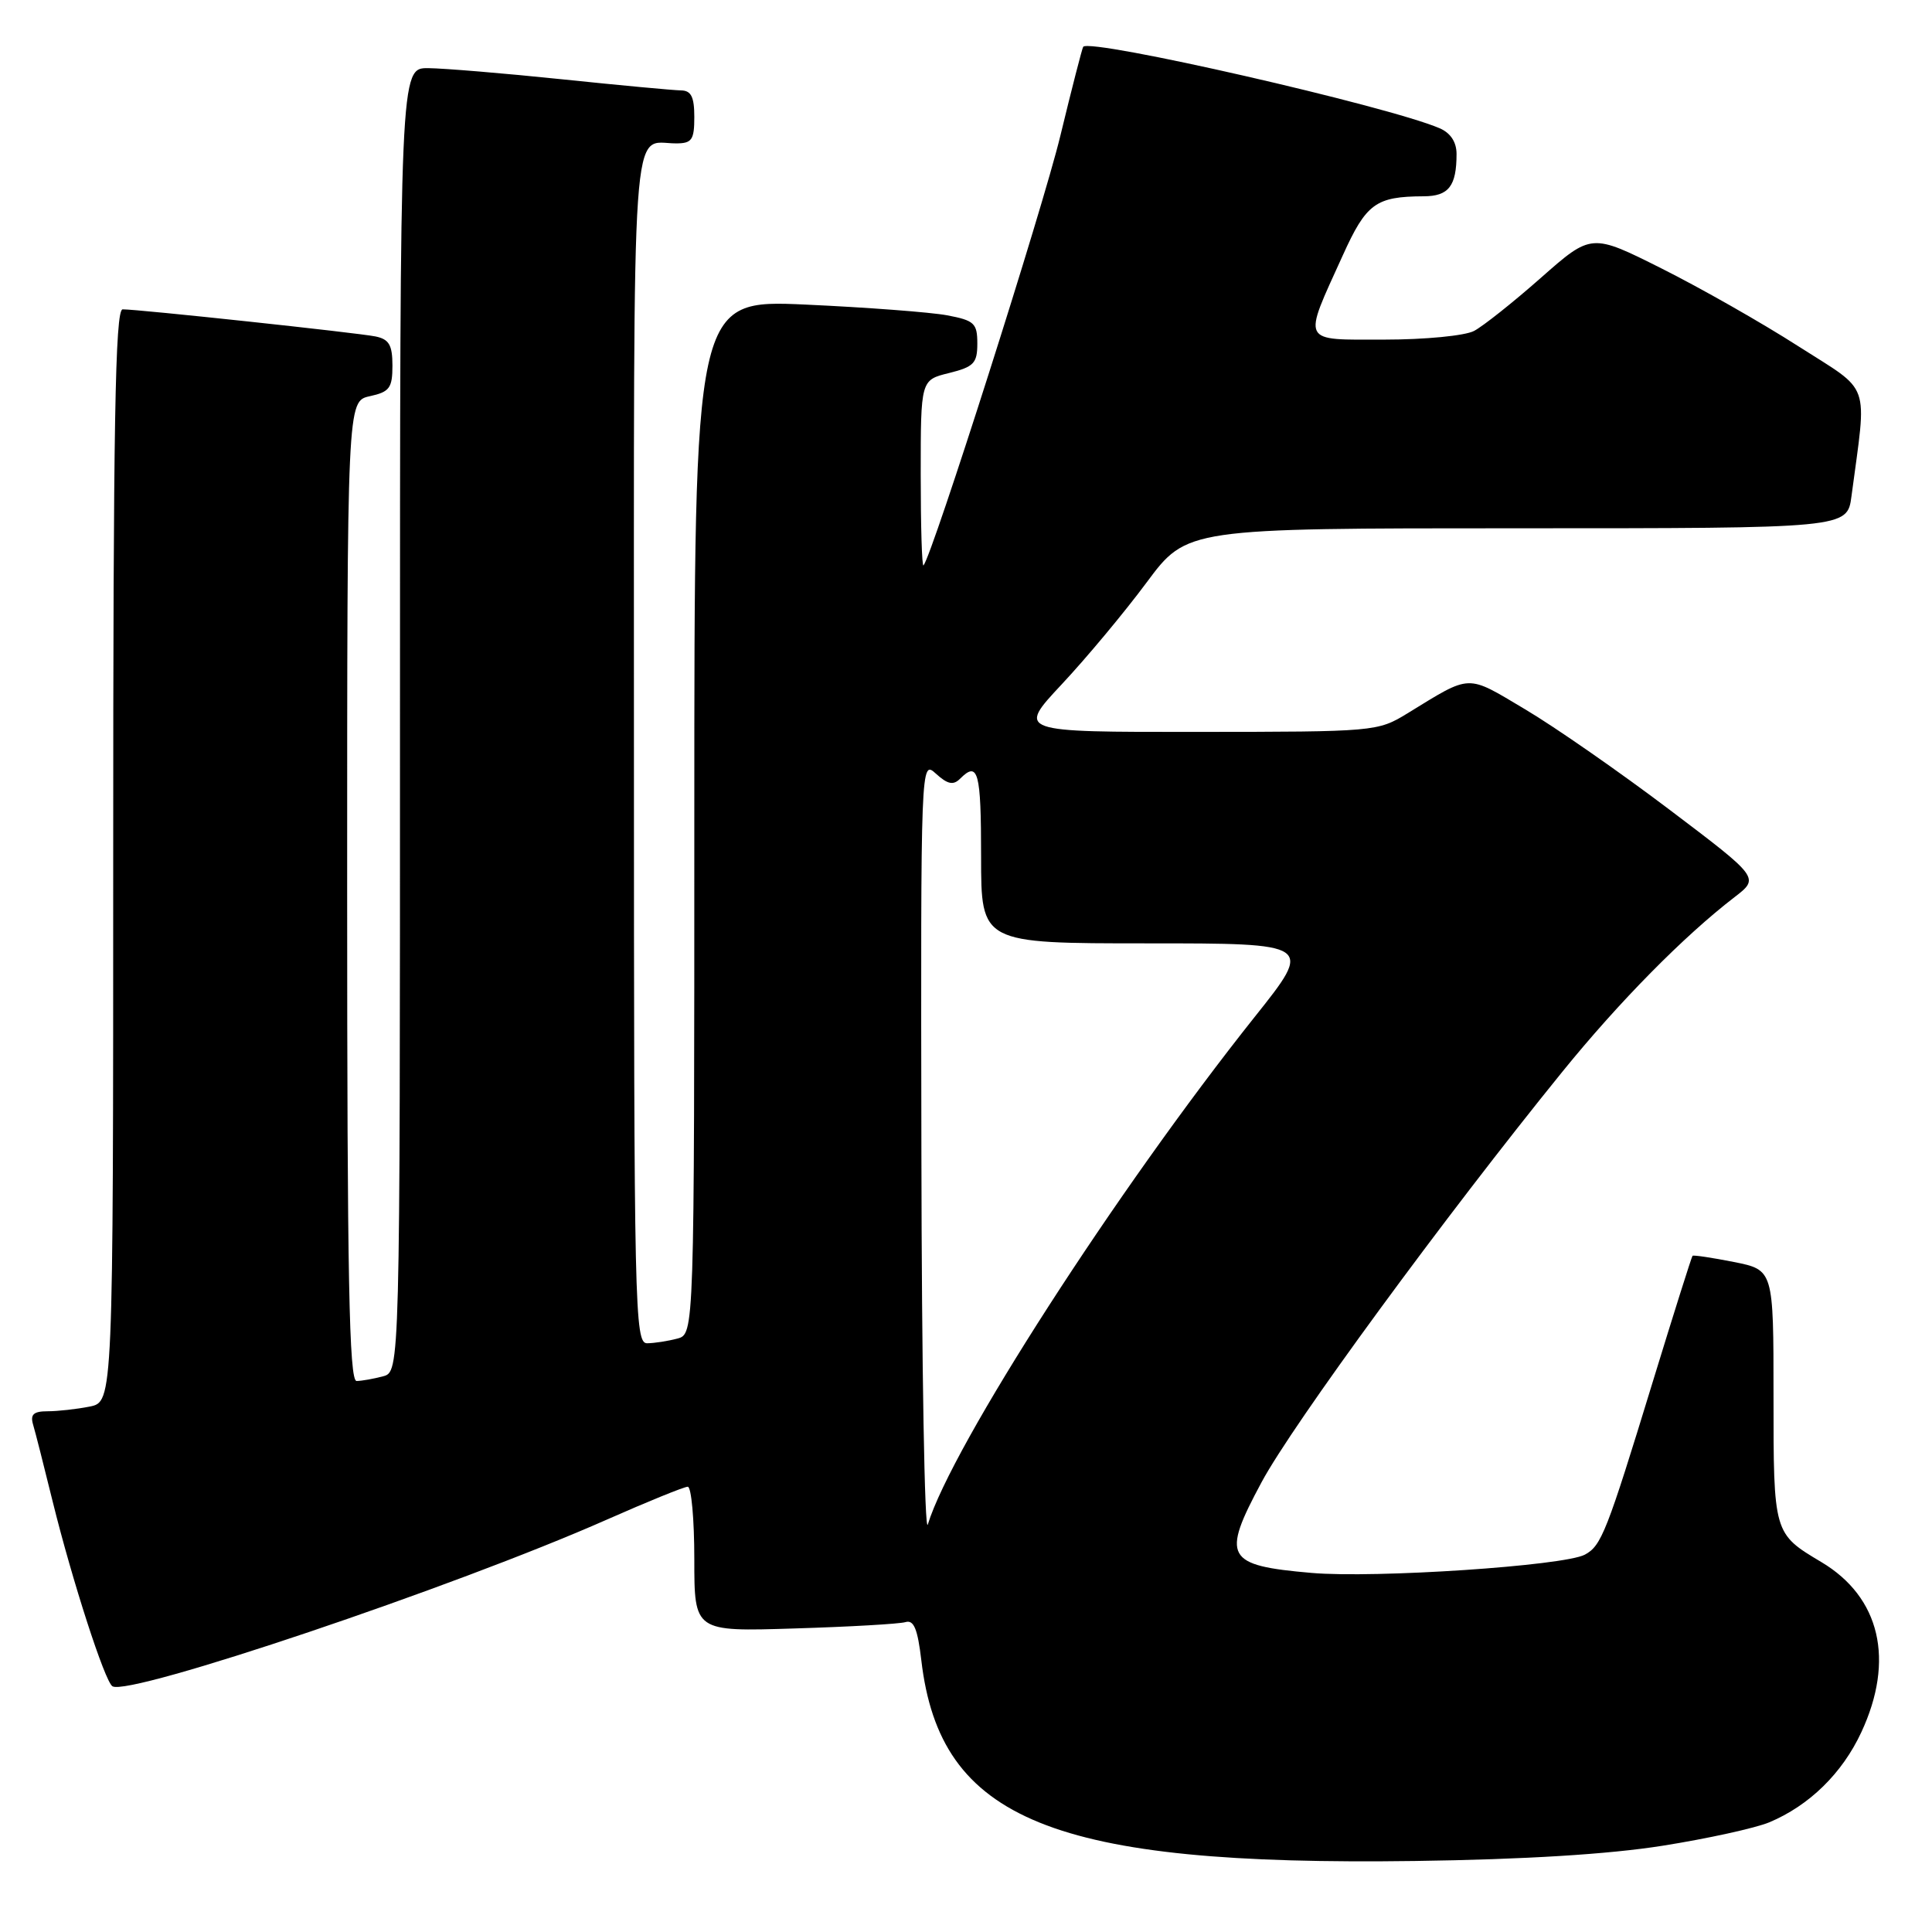 <?xml version="1.0" encoding="UTF-8" standalone="no"?>
<!DOCTYPE svg PUBLIC "-//W3C//DTD SVG 1.1//EN" "http://www.w3.org/Graphics/SVG/1.1/DTD/svg11.dtd" >
<svg xmlns="http://www.w3.org/2000/svg" xmlns:xlink="http://www.w3.org/1999/xlink" version="1.1" viewBox="0 0 256 256">
 <g >
 <path fill="currentColor"
d=" M 220.30 244.57 C 226.24 243.63 232.60 242.23 234.43 241.47 C 239.73 239.25 244.10 234.98 246.63 229.54 C 251.09 219.97 249.14 211.64 241.35 206.99 C 234.99 203.20 235.00 203.23 235.00 184.94 C 235.00 168.27 235.00 168.27 229.75 167.22 C 226.86 166.65 224.40 166.28 224.27 166.40 C 224.15 166.52 221.78 174.02 219.01 183.06 C 212.89 203.06 212.19 204.83 210.00 206.00 C 207.23 207.48 182.22 209.15 173.79 208.42 C 162.38 207.43 161.80 206.38 167.17 196.39 C 171.29 188.72 191.45 161.21 207.03 142.00 C 214.55 132.73 223.12 124.04 229.83 118.88 C 233.16 116.32 233.16 116.32 221.22 107.29 C 214.65 102.32 206.04 96.33 202.09 93.99 C 194.22 89.31 195.05 89.28 186.50 94.52 C 182.55 96.94 182.19 96.97 158.64 96.98 C 134.77 97.00 134.77 97.00 140.69 90.67 C 143.94 87.20 149.01 81.12 151.94 77.17 C 157.27 70.00 157.27 70.00 201.02 70.00 C 244.77 70.00 244.77 70.00 245.33 65.75 C 247.39 50.22 248.06 52.13 238.29 45.88 C 233.46 42.78 225.31 38.15 220.18 35.58 C 210.87 30.91 210.87 30.91 204.18 36.81 C 200.51 40.05 196.52 43.22 195.32 43.85 C 194.11 44.49 188.80 45.00 183.46 45.00 C 172.25 45.00 172.57 45.64 177.92 33.85 C 181.04 26.95 182.29 26.04 188.64 26.01 C 191.96 26.00 193.00 24.66 193.00 20.40 C 193.00 18.82 192.20 17.61 190.75 16.99 C 183.94 14.06 144.46 5.04 143.53 6.20 C 143.40 6.36 142.03 11.68 140.50 18.00 C 138.17 27.65 123.52 73.60 122.37 74.92 C 122.16 75.15 122.00 69.71 122.00 62.84 C 122.00 50.35 122.00 50.35 125.75 49.43 C 129.04 48.61 129.50 48.13 129.50 45.52 C 129.50 42.83 129.10 42.46 125.50 41.78 C 123.30 41.37 114.86 40.73 106.75 40.36 C 92.00 39.70 92.00 39.70 92.00 108.23 C 92.00 176.77 92.00 176.77 89.75 177.37 C 88.51 177.70 86.71 177.98 85.75 177.99 C 84.10 178.00 84.00 173.58 84.00 99.11 C 84.00 12.81 83.57 19.00 89.58 19.00 C 91.68 19.00 92.00 18.54 92.00 15.50 C 92.00 12.84 91.58 12.00 90.25 11.98 C 89.29 11.97 82.20 11.31 74.50 10.51 C 66.80 9.71 58.81 9.05 56.75 9.03 C 53.00 9.00 53.00 9.00 53.00 95.38 C 53.00 181.77 53.00 181.77 50.75 182.37 C 49.51 182.70 47.94 182.98 47.25 182.99 C 46.26 183.00 46.00 169.36 46.00 118.08 C 46.00 53.16 46.00 53.16 49.00 52.50 C 51.62 51.93 52.00 51.41 52.00 48.44 C 52.00 45.71 51.55 44.95 49.75 44.58 C 47.32 44.09 18.32 40.98 16.25 40.99 C 15.26 41.00 15.00 56.15 15.00 113.38 C 15.00 185.75 15.00 185.75 11.88 186.38 C 10.16 186.72 7.65 187.00 6.31 187.00 C 4.45 187.00 3.99 187.42 4.38 188.75 C 4.67 189.71 5.84 194.32 6.99 199.00 C 9.57 209.44 13.89 222.82 14.90 223.44 C 17.12 224.81 60.26 210.27 80.38 201.37 C 85.81 198.97 90.65 197.00 91.13 197.00 C 91.61 197.00 92.00 201.32 92.00 206.60 C 92.00 216.20 92.00 216.20 105.25 215.78 C 112.54 215.56 119.16 215.18 119.97 214.94 C 121.08 214.60 121.59 215.82 122.08 220.00 C 124.56 241.19 139.49 247.25 187.50 246.59 C 202.01 246.39 213.18 245.70 220.30 244.57 Z  M 122.09 152.60 C 122.00 100.69 122.00 100.69 124.02 102.52 C 125.57 103.93 126.32 104.08 127.22 103.18 C 129.61 100.79 130.00 102.25 130.00 113.50 C 130.00 125.00 130.00 125.00 152.01 125.00 C 174.02 125.00 174.02 125.00 166.25 134.75 C 147.96 157.73 126.10 191.66 122.94 202.00 C 122.52 203.38 122.13 181.14 122.09 152.60 Z "/>
</g>
</svg>